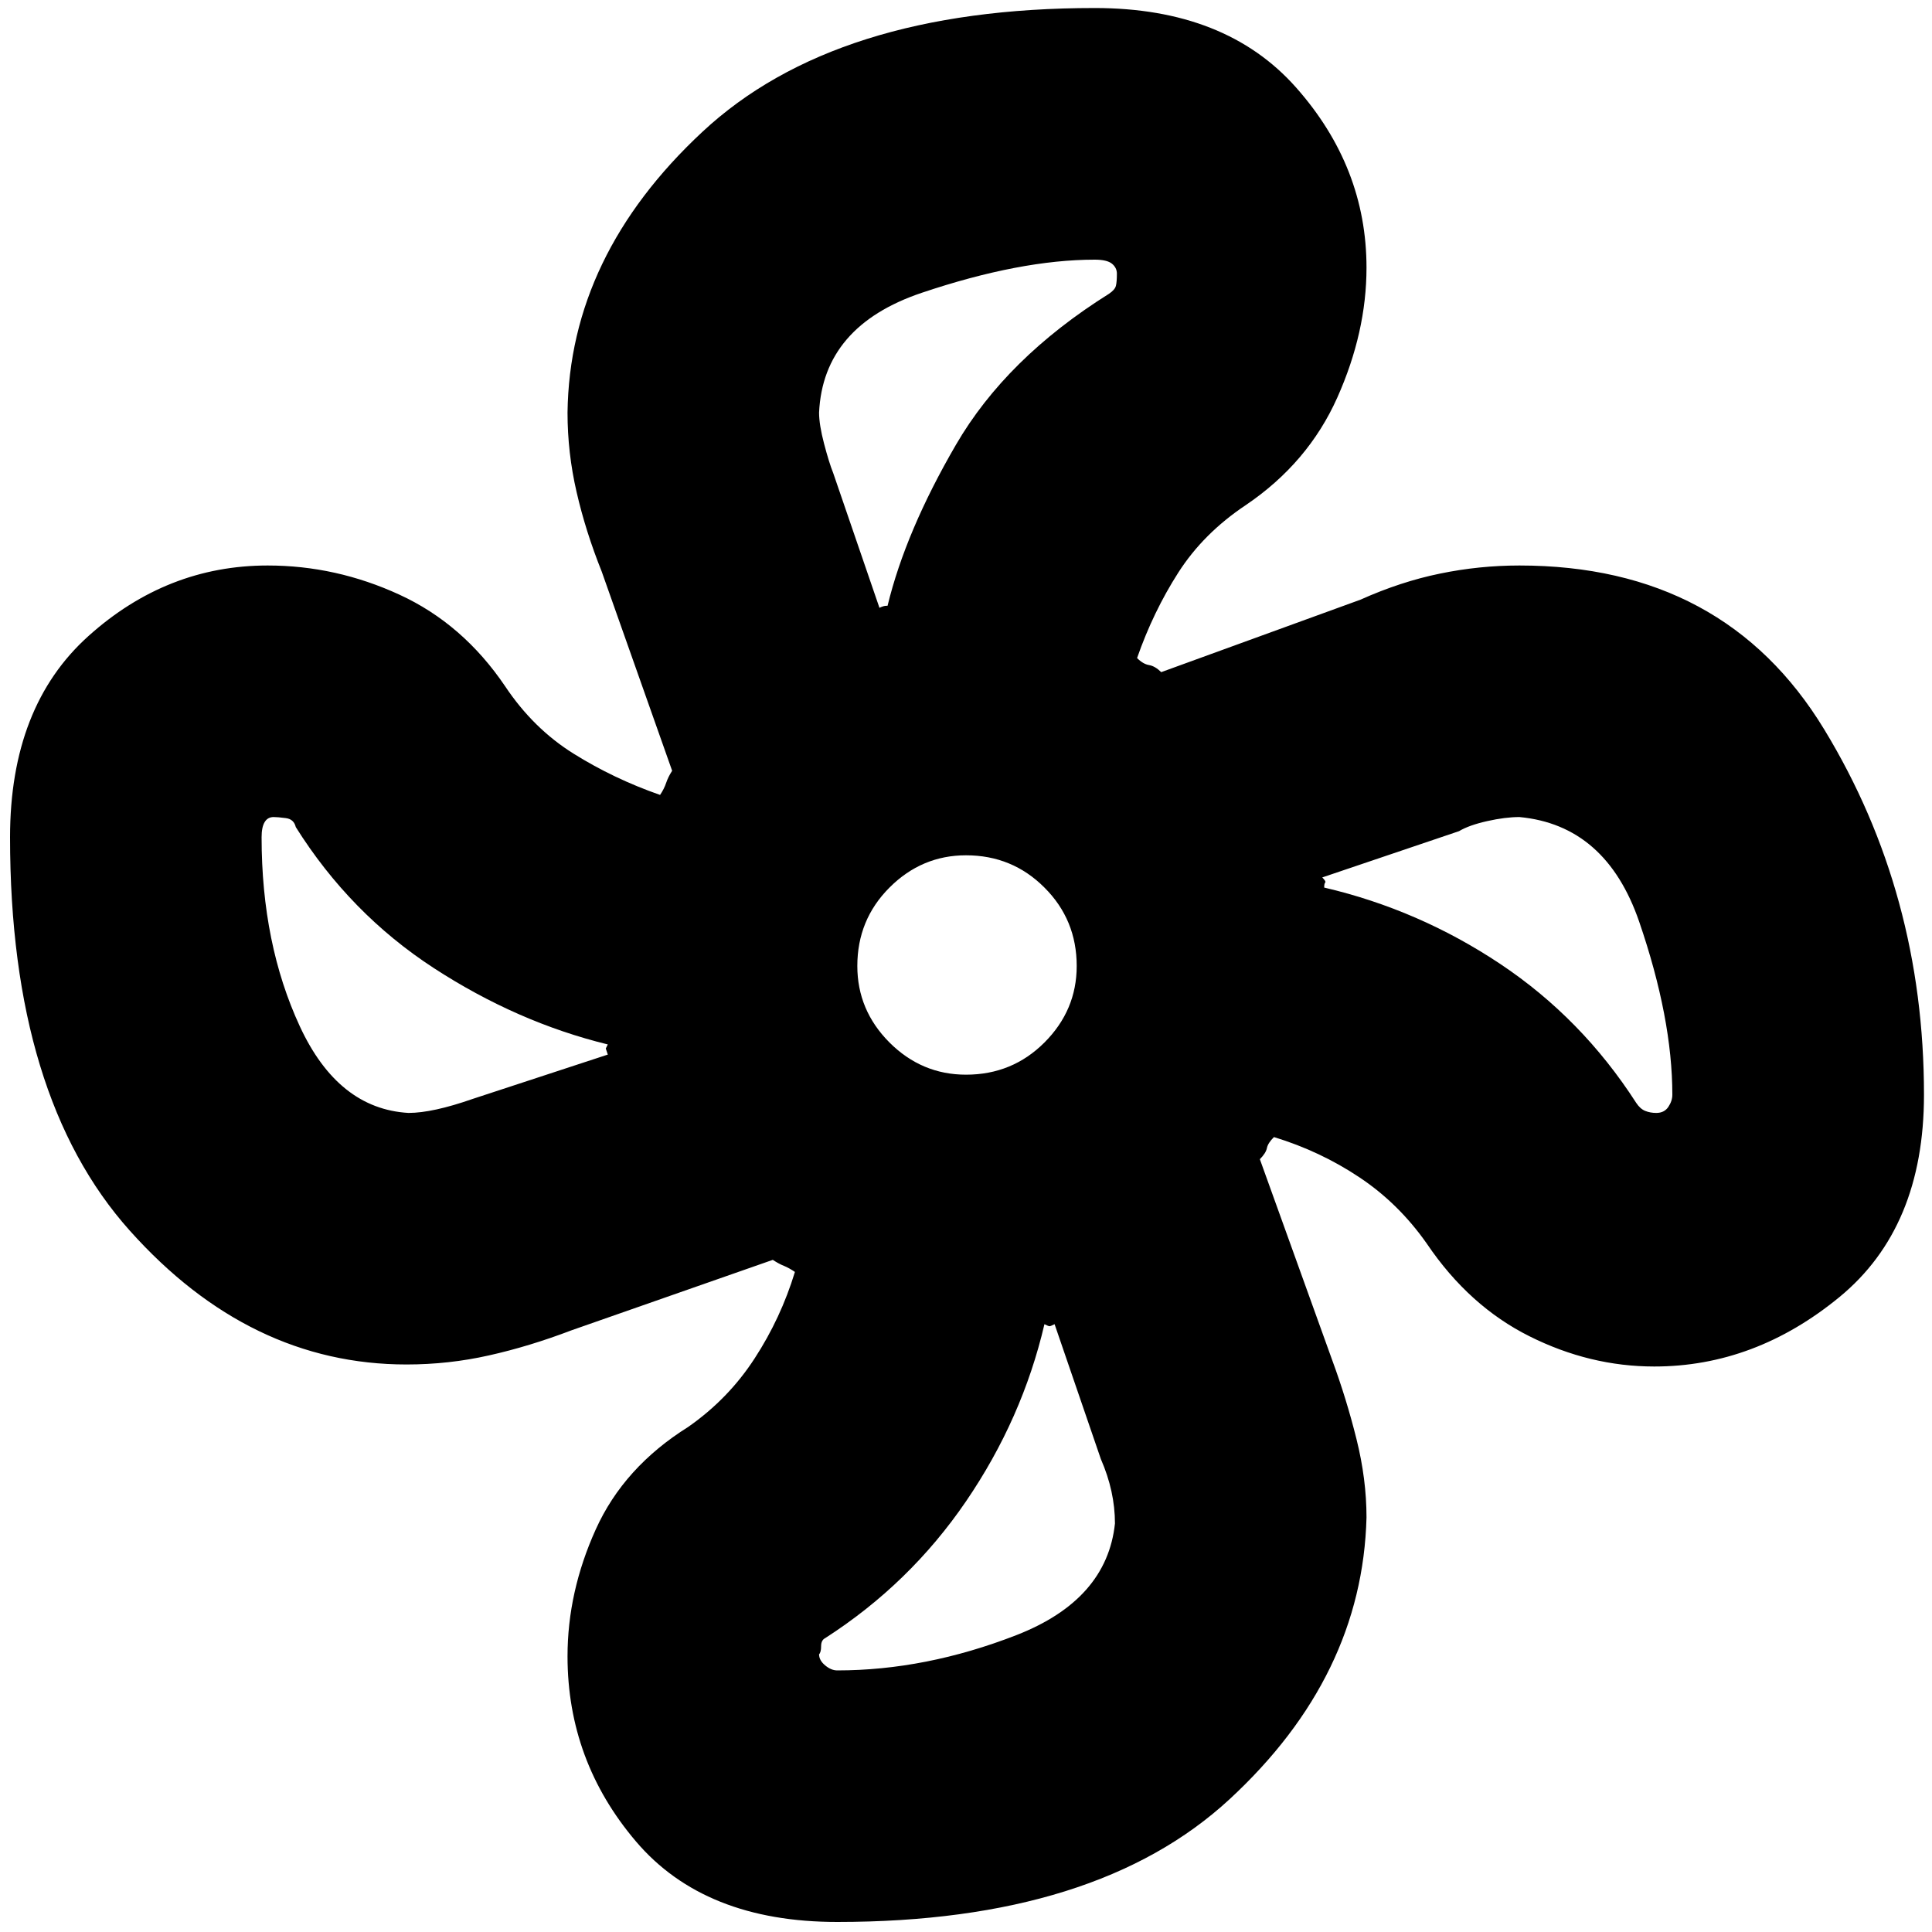<svg xmlns="http://www.w3.org/2000/svg" height="20" width="20"><path d="M8.667 19.896q-1.375 0-2.084-.834-.708-.833-.708-1.916 0-.667.292-1.313.291-.645.958-1.062.417-.292.687-.709.271-.416.417-.895-.062-.042-.114-.063-.053-.021-.115-.062l-2.083.729q-.438.167-.855.26-.416.094-.854.094-1.625 0-2.864-1.385-1.24-1.386-1.24-4.073 0-1.355.813-2.084.812-.729 1.854-.729.708 0 1.364.302.657.302 1.094.948.292.438.709.698.416.26.895.427.042-.062.063-.125.021-.062.062-.125l-.729-2.062q-.167-.417-.26-.823-.094-.406-.094-.823.021-1.625 1.396-2.906Q8.646.083 11.333.083q1.355 0 2.084.823.729.823.729 1.865 0 .667-.302 1.344t-.948 1.114q-.438.292-.698.698-.26.406-.427.885.062.063.125.073.062.011.125.073l2.062-.75q.417-.187.823-.27.406-.084.823-.084 2.125 0 3.156 1.698 1.032 1.698 1.032 3.781 0 1.375-.875 2.094-.875.719-1.917.719-.667 0-1.292-.313-.625-.312-1.062-.958-.292-.417-.698-.687-.406-.271-.885-.417-.063.062-.073.114-.011.053-.073.115l.75 2.083q.146.396.25.813.104.416.104.812-.042 1.646-1.417 2.917t-4.062 1.271ZM10 11.125q.479 0 .812-.333.334-.334.334-.792 0-.479-.334-.812-.333-.334-.812-.334-.458 0-.792.334-.333.333-.333.812 0 .458.333.792.334.333.792.333Zm-.896-4.833q.042-.021.073-.021h.011q.187-.771.708-1.667.521-.896 1.583-1.562.063-.042.073-.084.01-.041.01-.125 0-.062-.052-.104-.052-.041-.177-.041-.771 0-1.791.343-1.021.344-1.063 1.24 0 .125.052.323t.094.302Zm-4.875 5.229q.25 0 .667-.146l1.396-.458-.021-.063.021-.042q-.938-.229-1.802-.791-.865-.563-1.428-1.459-.02-.083-.104-.093-.083-.011-.125-.011-.062 0-.093.052-.032.052-.032.157 0 1.104.396 1.958.396.854 1.125.896Zm4.438 5.771q.916 0 1.854-.365.937-.365 1.021-1.156 0-.333-.146-.667l-.479-1.396q-.042.021-.052.021-.011 0-.053-.021-.229.98-.812 1.834-.583.854-1.458 1.416-.042.021-.042.084 0 .062-.021.083 0 .063.063.115.062.052.125.052Zm8.479-5.771q.083 0 .125-.063.041-.062.041-.125 0-.791-.343-1.791-.344-1-1.24-1.084-.146 0-.333.042-.188.042-.292.104l-1.416.479q.041.042.031.052-.011.011-.011.053.98.229 1.823.791.844.563 1.407 1.438.041.062.093.083.052.021.115.021Z"/></svg>